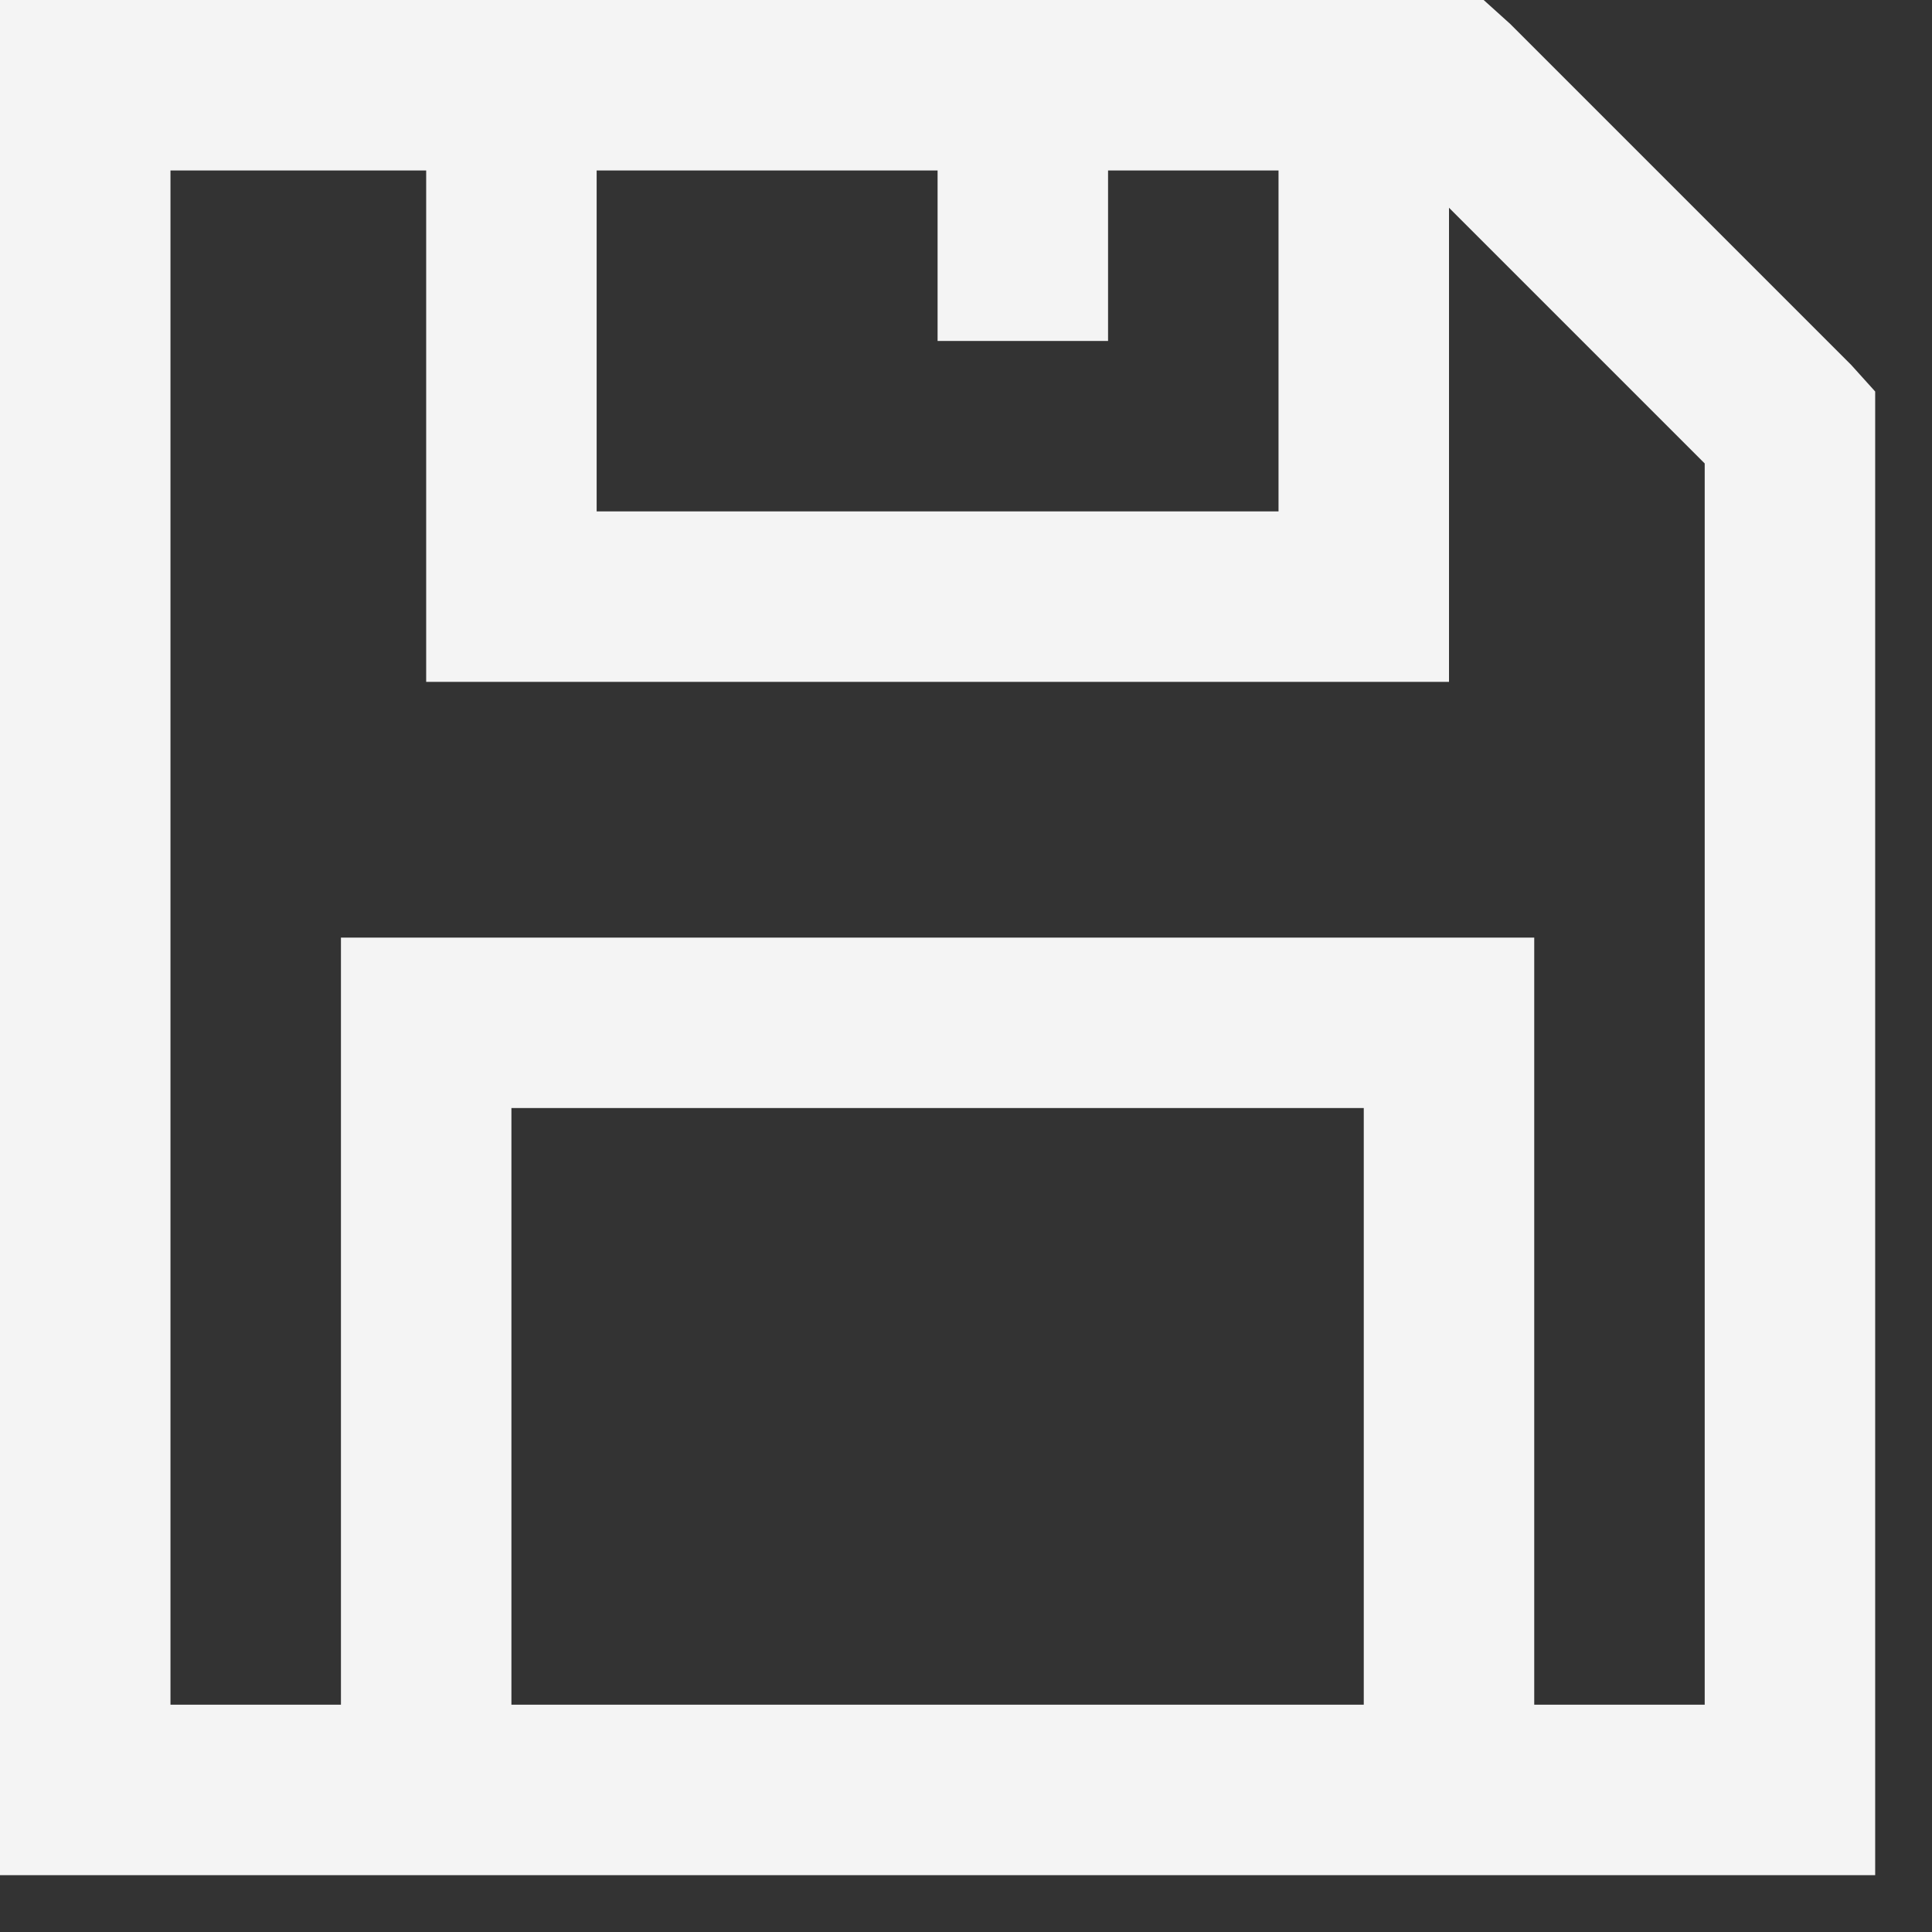 <svg width="17" height="17" viewBox="0 0 17 17" fill="none" xmlns="http://www.w3.org/2000/svg">
<rect x="0" y="0" width="17" height="17" fill="#333333" stroke="none"/>
<path d="M0 0V16.5H16.5V3.445L16.289 3.211L13.289 0.211L13.055 0H0ZM1.5 1.5H3.75V6H12.75V1.828L15 4.078V15H13.5V8.25H3V15H1.5V1.5ZM5.25 1.5H8.25V3H9.75V1.5H11.25V4.5H5.25V1.5ZM4.5 9.75H12V15H4.5V9.75Z" fill="#F4F4F4"/>
</svg>
